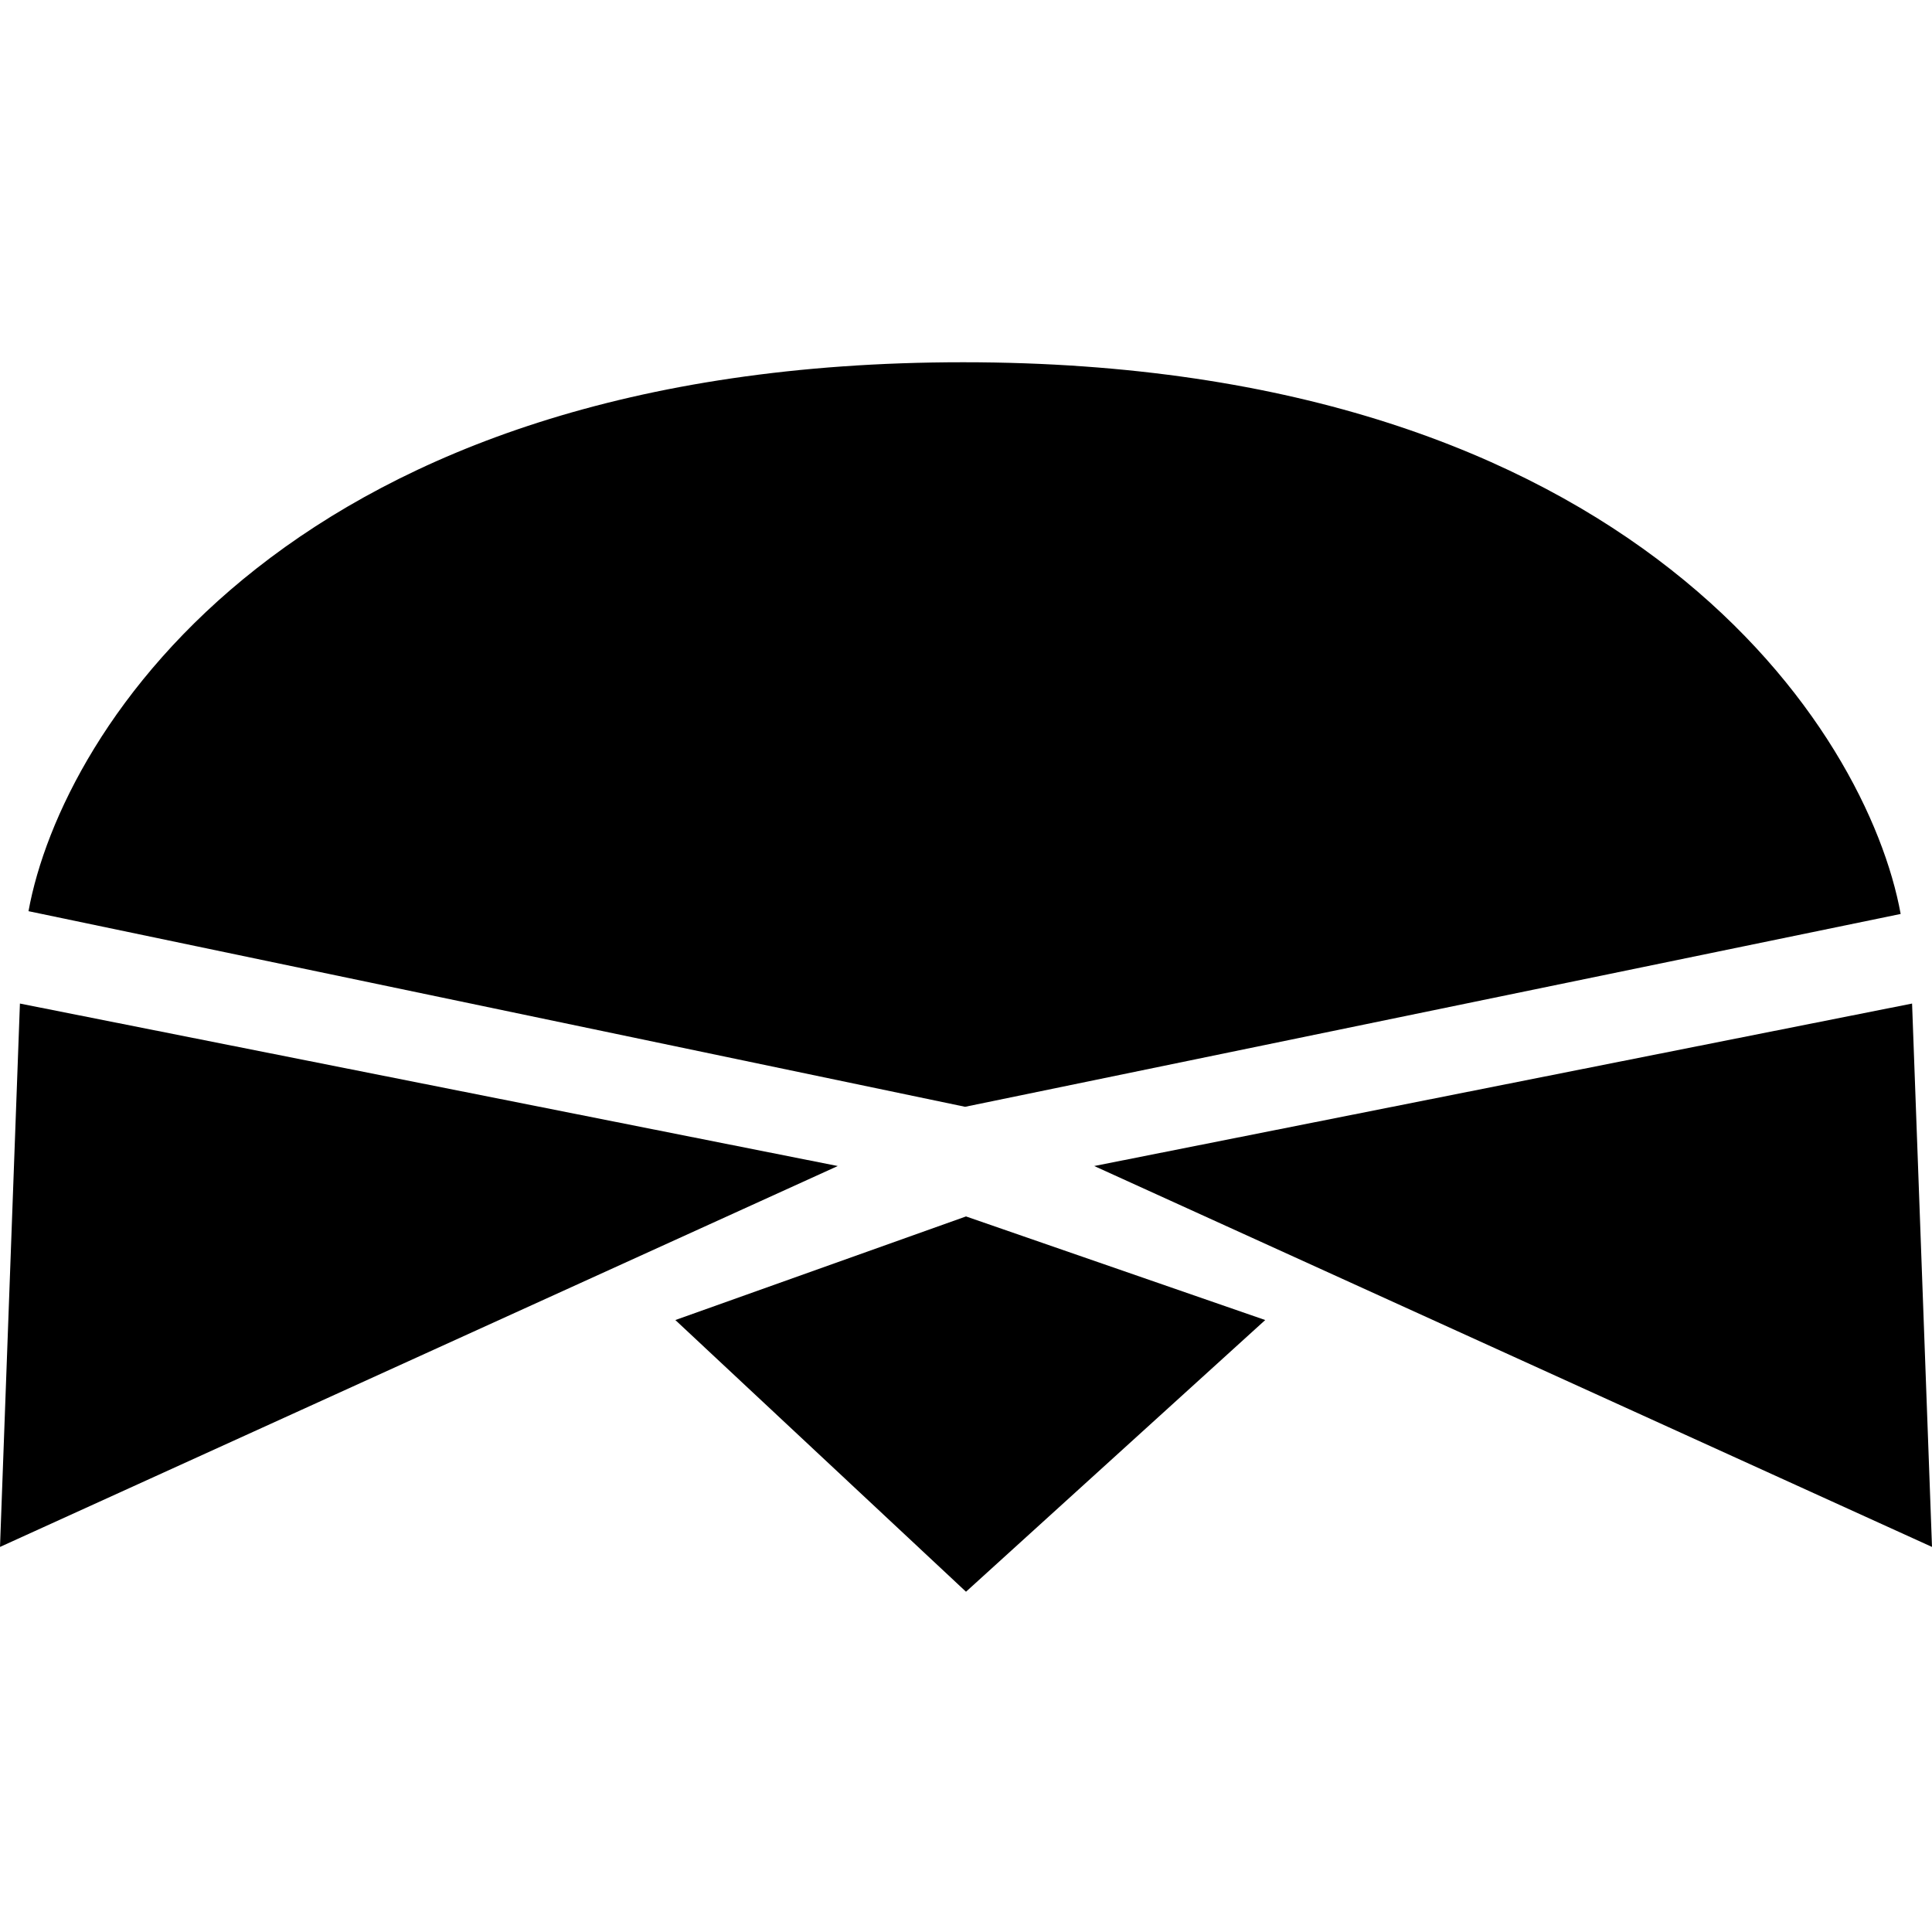 <svg width="32" height="32" viewBox="0 0 32 32" fill="none" xmlns="http://www.w3.org/2000/svg">
<path d="M0.472 15.092L15.985 18.332L31.481 15.138C30.93 12.107 27.054 6 15.953 6C4.852 6 1.023 12.061 0.472 15.092Z" fill="black"/>
<path d="M0.33 16.622L13.876 19.313L0 25.622L0.33 16.622Z" fill="black"/>
<path d="M31.67 16.622L18.124 19.313L32 25.622L31.67 16.622Z" fill="black"/>
<path d="M11.186 21.864L16 20.148L20.956 21.864L16 26.364L11.186 21.864Z" fill="black"/>
</svg>
